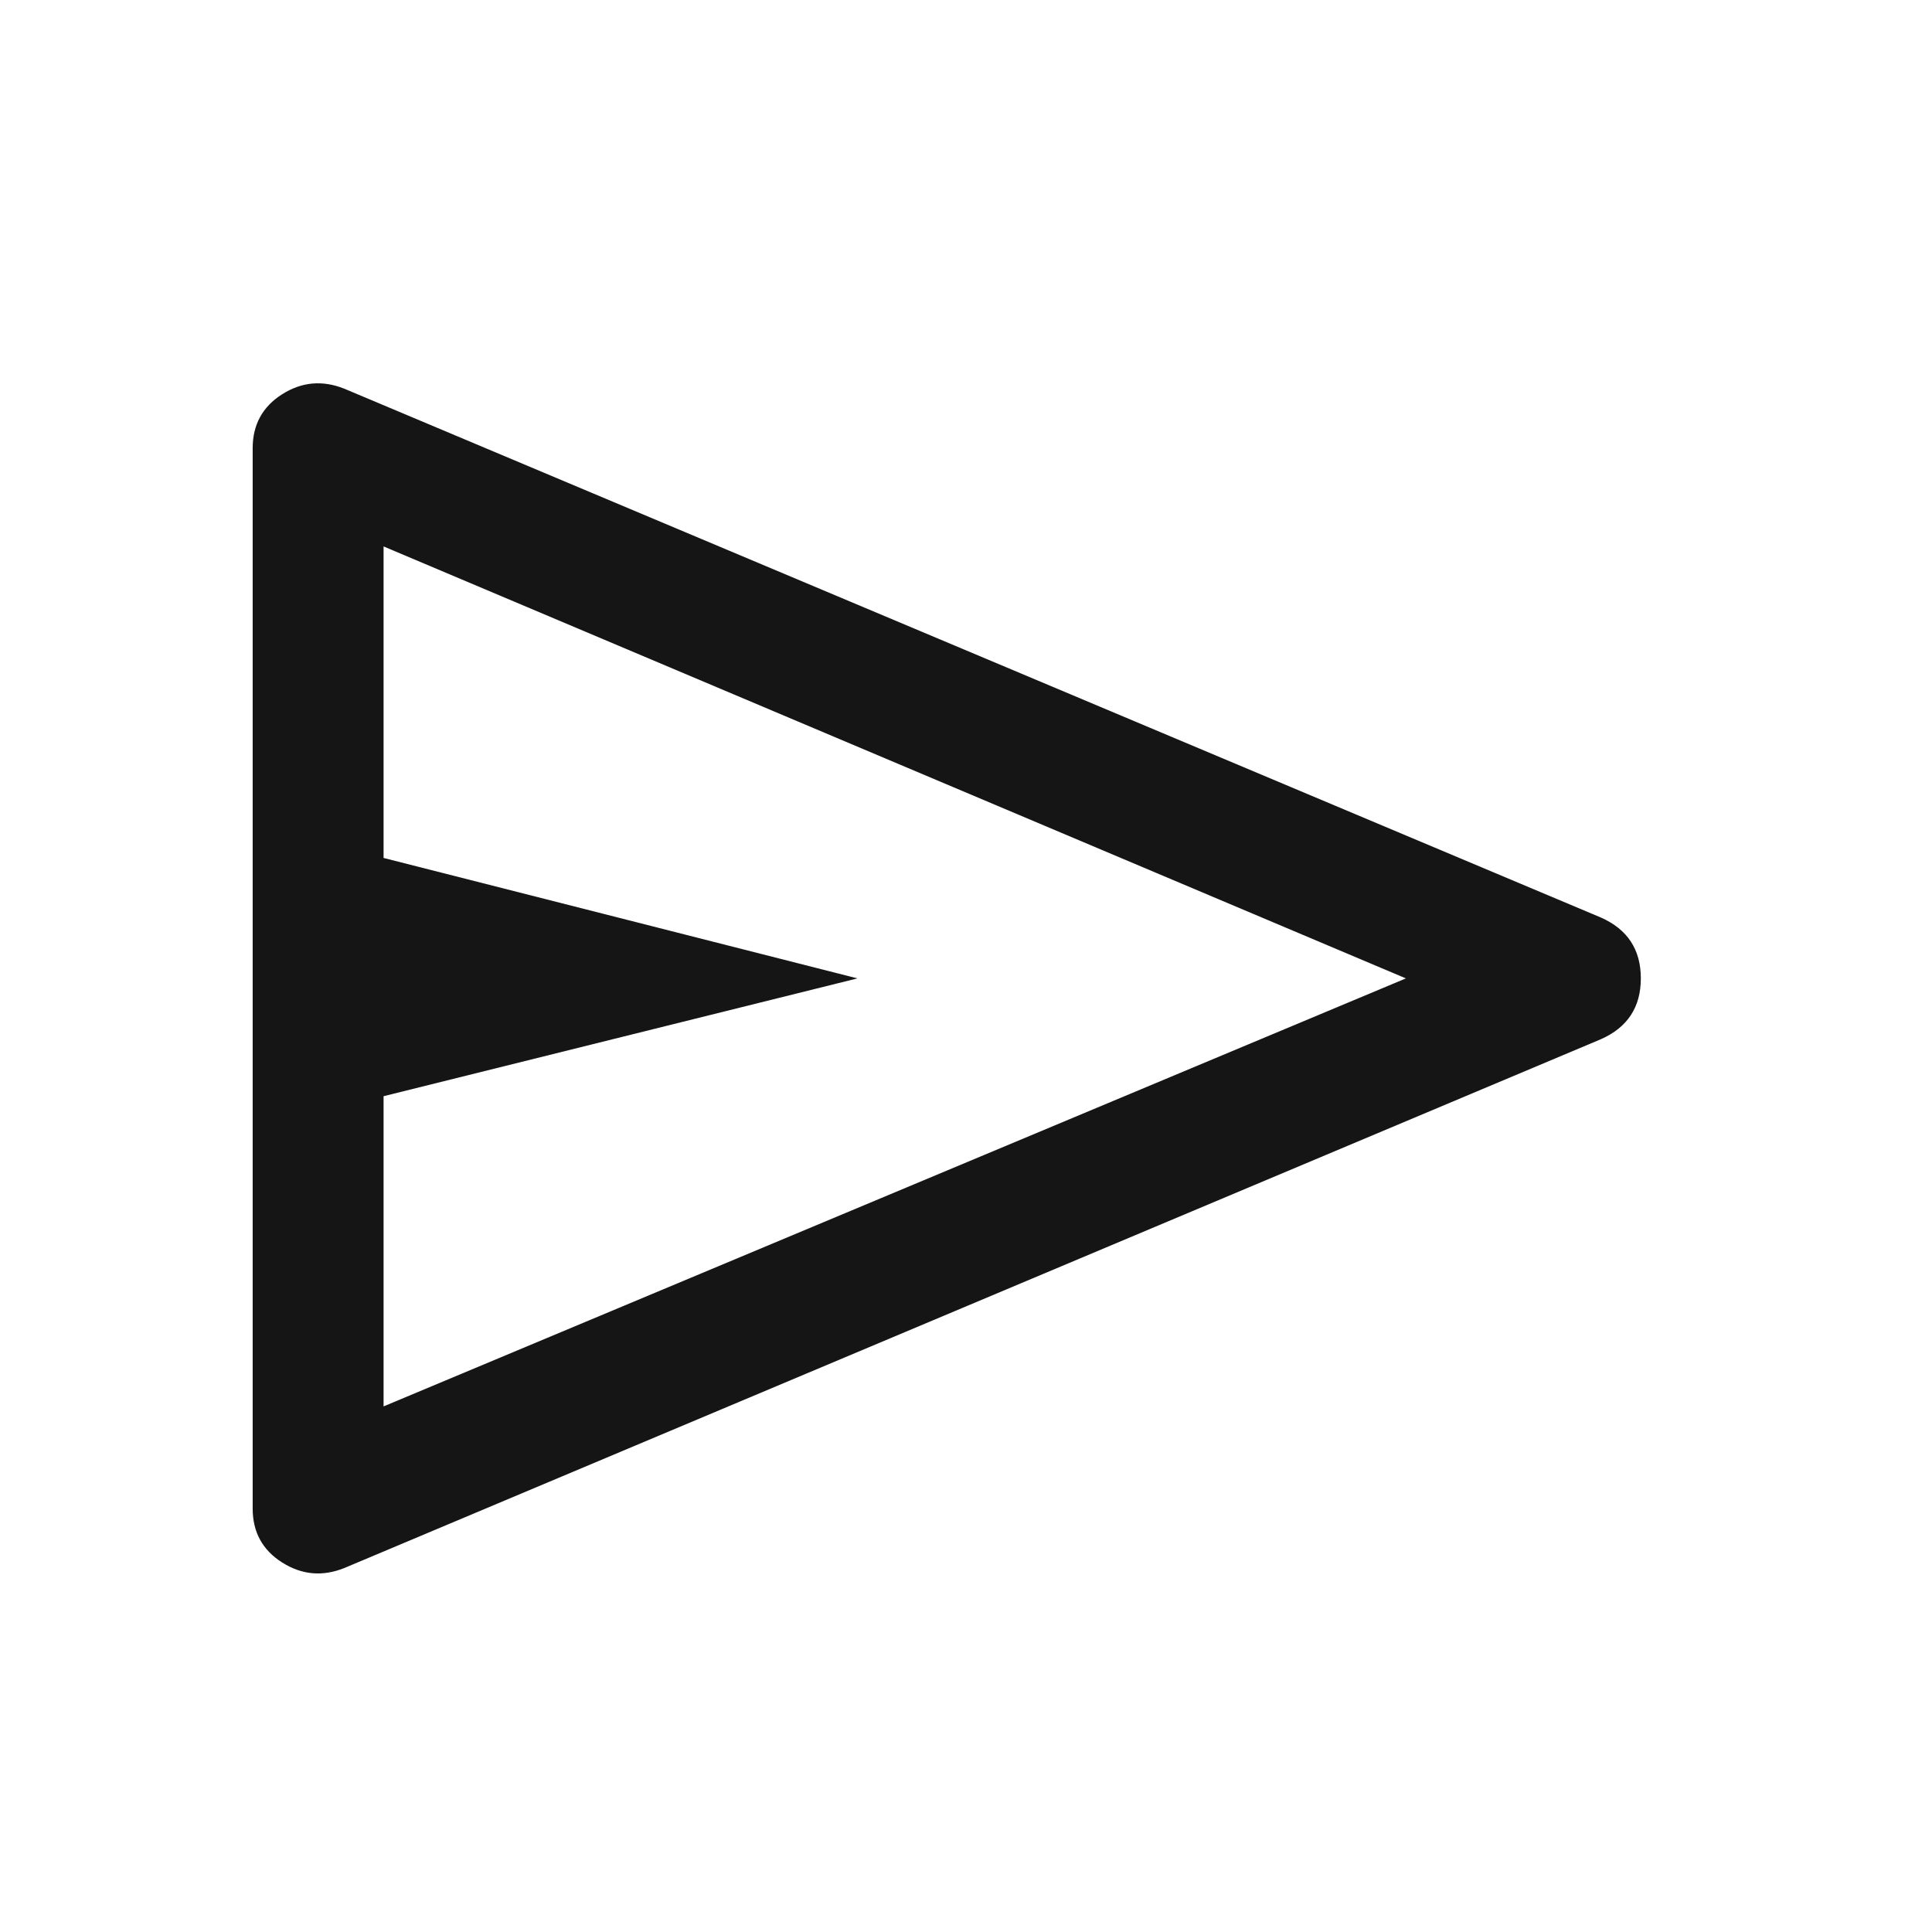 <svg width="41" height="41" viewBox="0 0 41 41" fill="none" xmlns="http://www.w3.org/2000/svg">
<mask id="mask0_63_1178" style="mask-type:alpha" maskUnits="userSpaceOnUse" x="0" y="0" width="41" height="41">
<rect x="0.362" y="0.763" width="40" height="40" fill="#D9D9D9"/>
</mask>
<g mask="url(#mask0_63_1178)">
<path d="M33.973 22.054L7.307 33.276C6.844 33.462 6.404 33.422 5.987 33.158C5.571 32.895 5.362 32.513 5.362 32.013V9.513C5.362 9.013 5.571 8.631 5.987 8.367C6.404 8.103 6.844 8.064 7.307 8.249L33.973 19.471C34.538 19.721 34.821 20.151 34.821 20.763C34.821 21.374 34.538 21.804 33.973 22.054ZM8.14 29.846L29.835 20.763L8.14 11.596V18.207L18.196 20.763L8.14 23.263V29.846Z" fill="#151515"/>
</g>
</svg>
